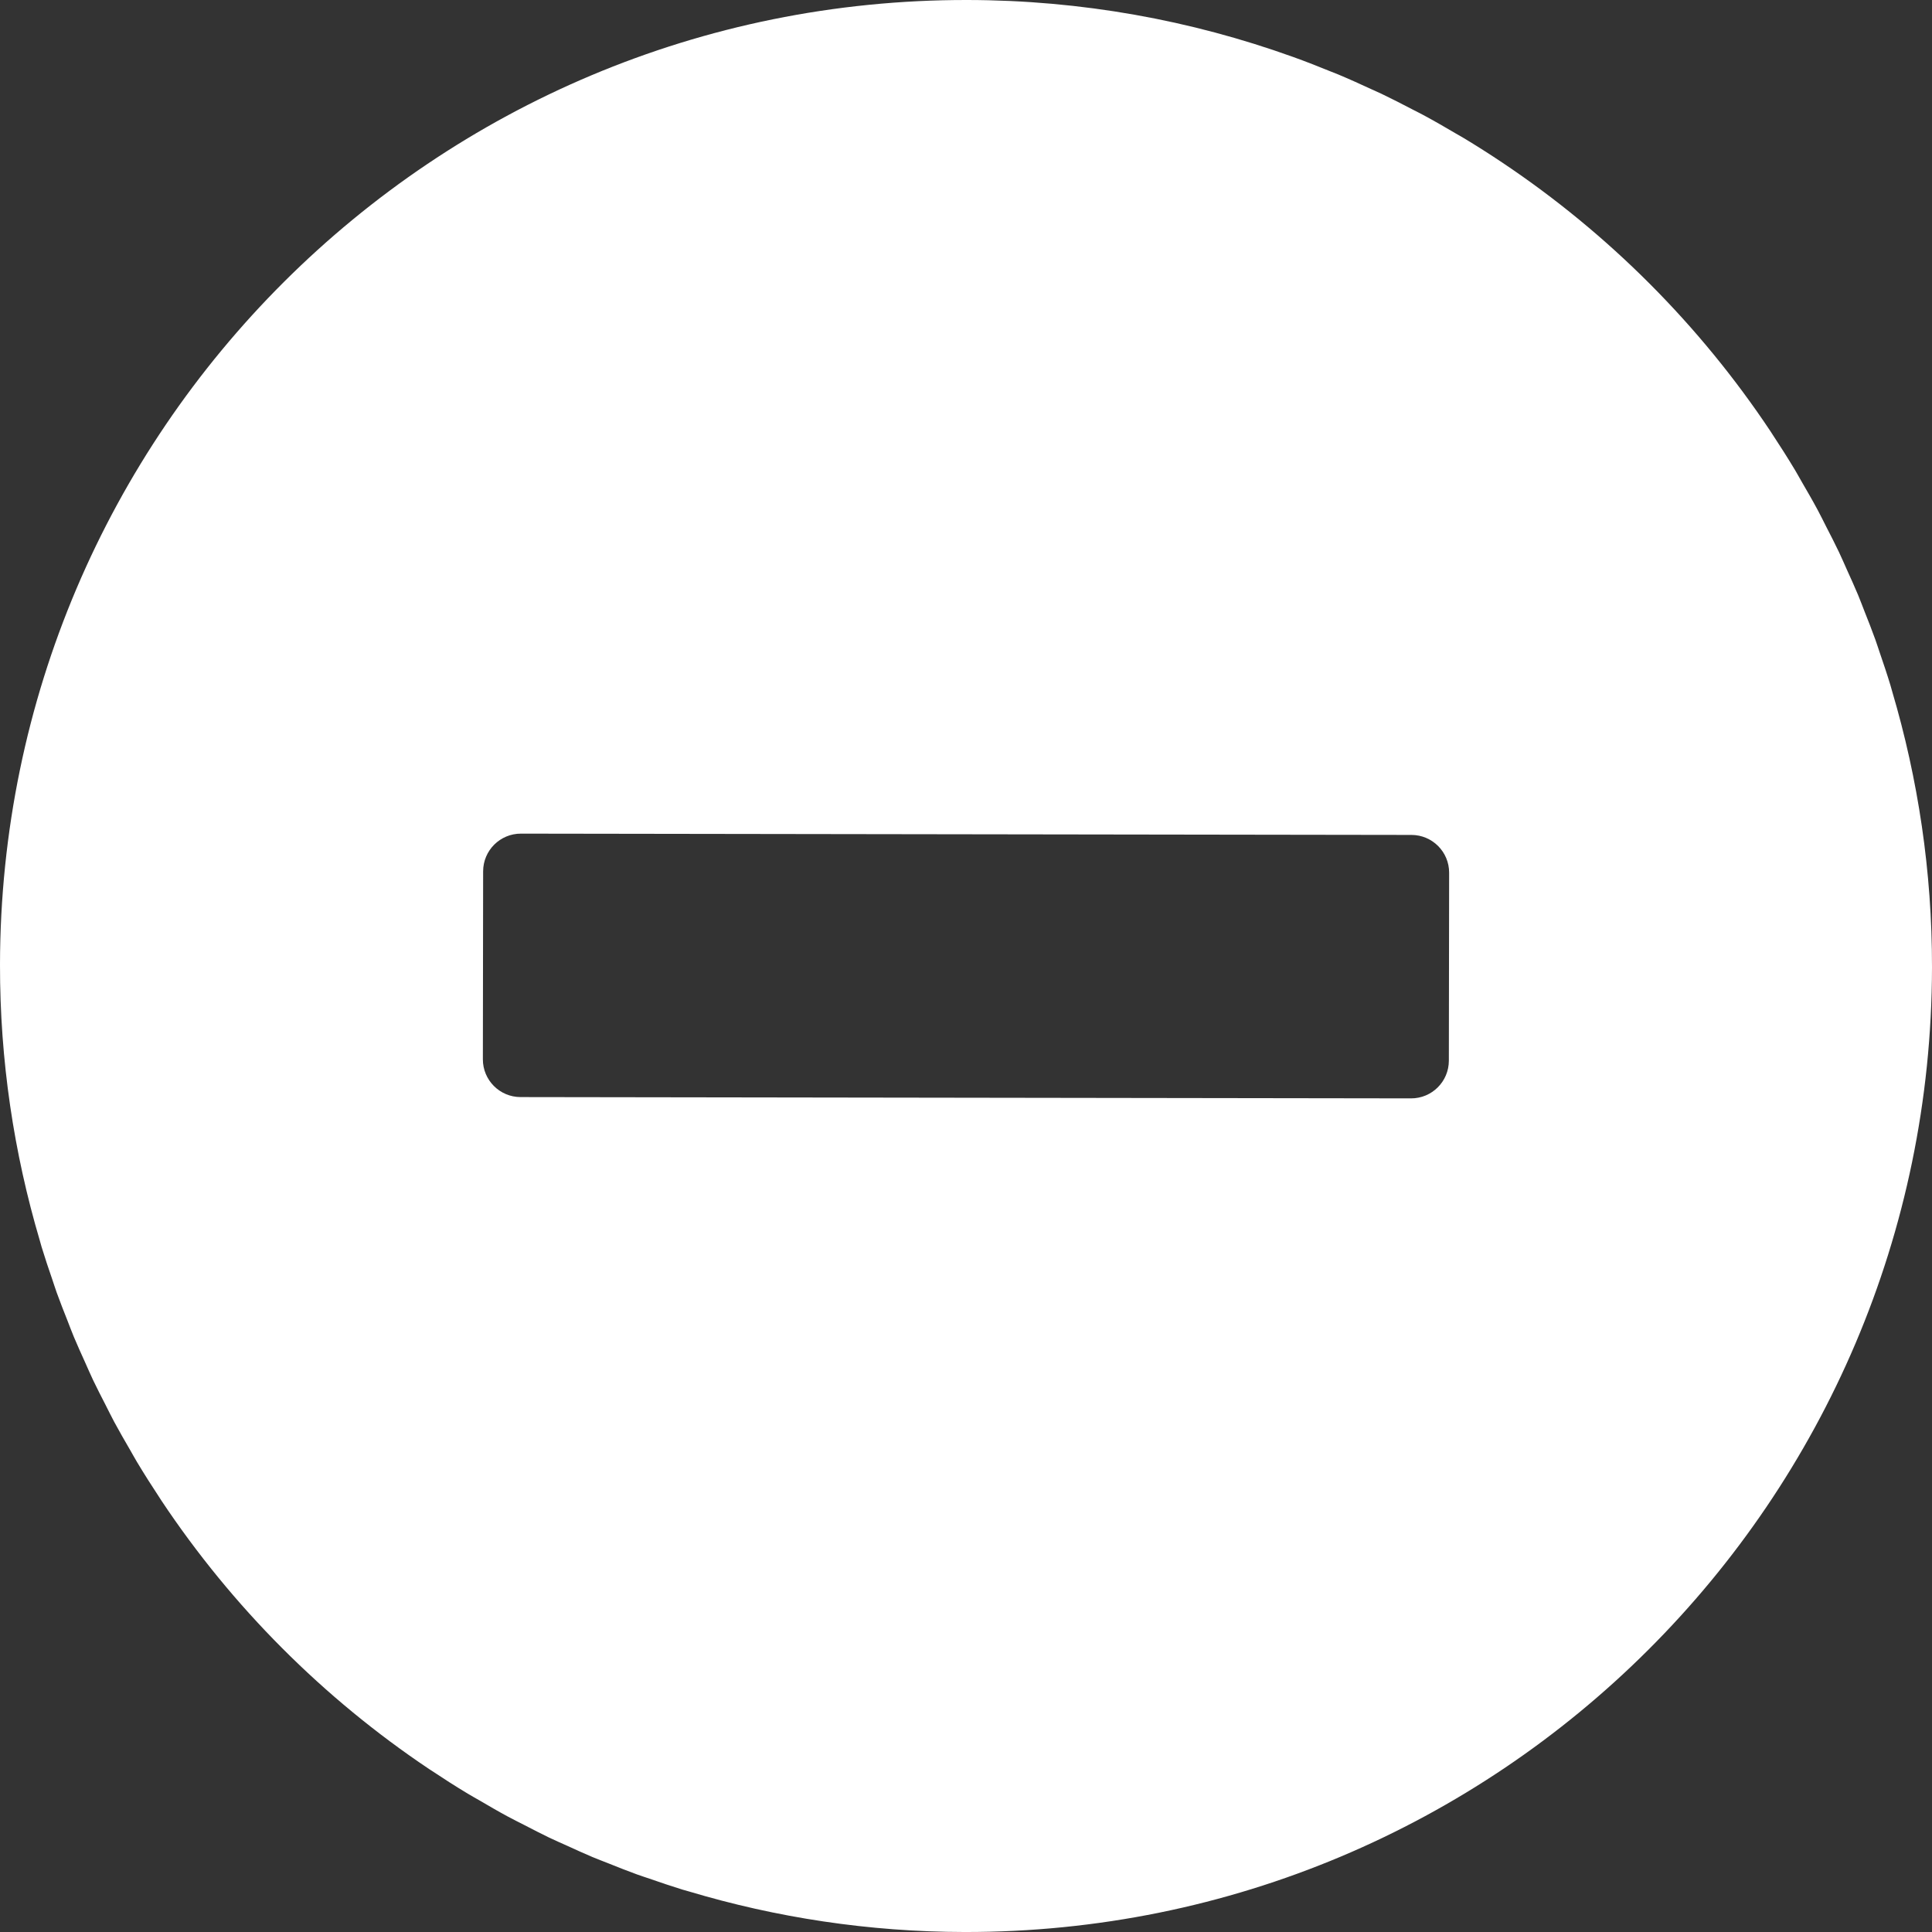 <!--?xml version="1.0" encoding="utf-8"?-->
<!-- Generator: Adobe Illustrator 18.0.0, SVG Export Plug-In . SVG Version: 6.00 Build 0)  -->

<svg version="1.1" id="_x31_0" xmlns="http://www.w3.org/2000/svg" xmlns:xlink="http://www.w3.org/1999/xlink" x="0px" y="0px" viewBox="0 0 512 512" style="width: 48px; height: 48px; opacity: 1;" xml:space="preserve">
<rect x="0" y="0" width="512" height="512" fill="#333333" stroke="none"/>
<style type="text/css">
	.st0{fill:#374149;}
</style>
<g>
	<path class="st0" d="M501.438,183.199c-0.161-0.543-0.298-1.09-0.462-1.629c-0.894-2.957-1.882-5.867-2.878-8.778
		c-0.379-1.106-0.726-2.218-1.122-3.316c-0.89-2.489-1.863-4.934-2.832-7.383c-0.578-1.469-1.121-2.945-1.726-4.402
		c-0.926-2.222-1.93-4.41-2.918-6.602c-0.723-1.605-1.41-3.222-2.168-4.812c-1.058-2.23-2.191-4.414-3.317-6.606
		c-0.75-1.473-1.469-2.961-2.254-4.418c-1.371-2.563-2.824-5.074-4.286-7.582c-0.586-1.016-1.144-2.047-1.746-3.054
		c-1.973-3.29-4.031-6.524-6.145-9.719c-0.121-0.183-0.23-0.371-0.351-0.55c-18.742-28.16-42.91-52.387-71.02-71.203
		c-0.015-0.012-0.035-0.023-0.05-0.035c-3.367-2.254-6.786-4.43-10.262-6.523c-0.676-0.406-1.371-0.782-2.051-1.184
		c-2.851-1.683-5.722-3.34-8.648-4.914c-0.95-0.516-1.922-0.985-2.883-1.485c-2.722-1.422-5.457-2.832-8.238-4.16
		c-0.886-0.422-1.793-0.805-2.683-1.218c-2.922-1.352-5.852-2.68-8.832-3.926c-0.578-0.238-1.168-0.453-1.75-0.691
		c-3.347-1.371-6.722-2.691-10.14-3.922c-0.031-0.012-0.062-0.02-0.094-0.031C315.649,5.375,286.637,0.043,256.371,0
		C114.985-0.203,0.203,114.246,0,255.629c-0.038,25.406,3.684,49.93,10.543,73.11c0.164,0.566,0.309,1.141,0.481,1.707
		c0.89,2.93,1.867,5.82,2.859,8.702c0.386,1.13,0.738,2.266,1.141,3.387c0.89,2.48,1.859,4.914,2.824,7.355
		c0.578,1.473,1.129,2.957,1.734,4.418c0.926,2.222,1.926,4.406,2.914,6.598c0.723,1.609,1.414,3.226,2.168,4.82
		c1.055,2.215,2.184,4.386,3.298,6.566c0.762,1.488,1.488,2.992,2.277,4.465c1.363,2.539,2.805,5.023,4.246,7.508
		c0.602,1.039,1.172,2.094,1.789,3.125c1.965,3.278,4.012,6.492,6.114,9.672c0.129,0.199,0.25,0.402,0.382,0.598
		c18.73,28.137,42.875,52.351,70.957,71.16c0.188,0.125,0.379,0.242,0.563,0.363c3.179,2.118,6.398,4.18,9.679,6.157
		c1.039,0.629,2.106,1.206,3.156,1.82c2.469,1.442,4.938,2.886,7.462,4.246c1.476,0.797,2.98,1.531,4.472,2.3
		c2.172,1.118,4.336,2.25,6.543,3.309c1.59,0.758,3.207,1.454,4.813,2.18c2.191,0.996,4.371,2.004,6.594,2.938
		c1.457,0.609,2.938,1.16,4.402,1.742c2.442,0.973,4.878,1.954,7.355,2.848c1.118,0.406,2.25,0.762,3.375,1.149
		c2.886,1,5.778,1.988,8.711,2.89c0.55,0.168,1.113,0.309,1.664,0.473c23.168,6.934,47.695,10.726,73.113,10.766
		C397.011,512.203,511.793,397.758,512,256.371C512.035,230.942,508.308,206.398,501.438,183.199z M128.035,230.906
		c0.008-5.523,4.492-9.992,10.016-9.985l222.726,0.325l13.273,0.019c5.524,0.008,9.993,4.492,9.985,10.016l-0.074,49.816
		c-0.008,5.523-4.488,9.992-10.012,9.984l-235.999-0.343c-5.524-0.008-9.996-4.492-9.985-10.016L128.035,230.906z" style="fill: rgb(255, 255, 255);"></path>
</g>
</svg>
